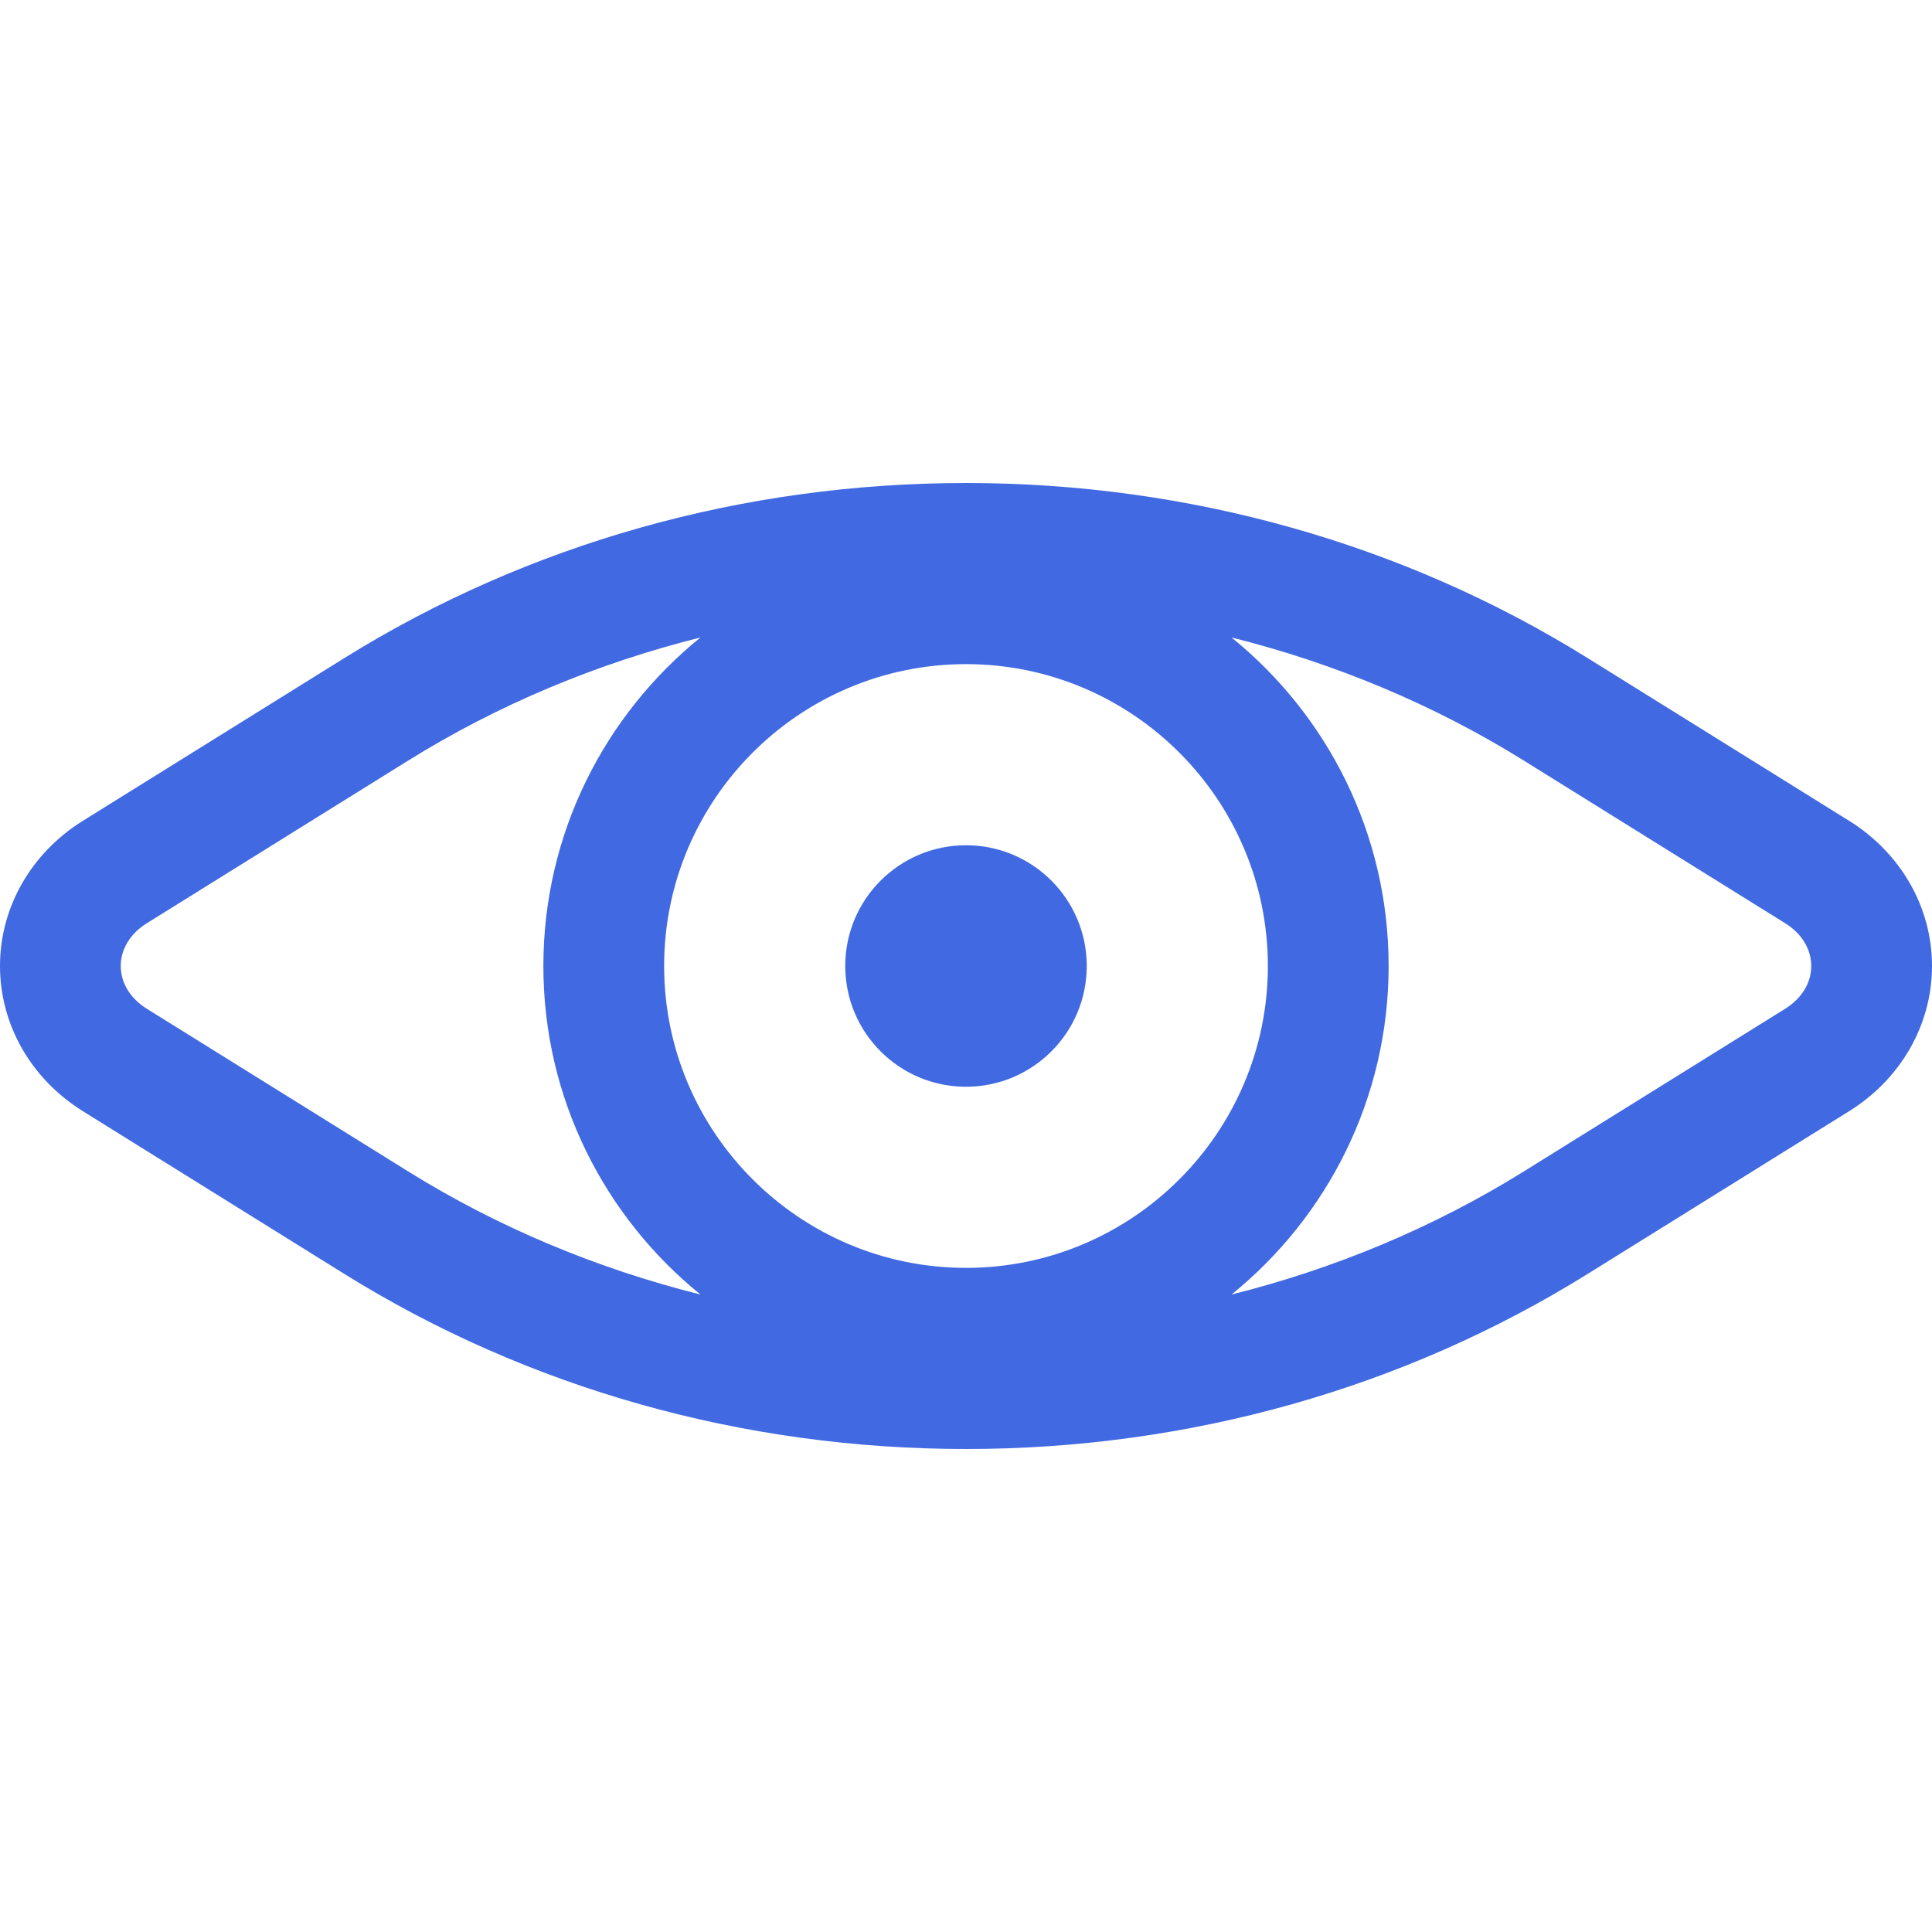 <svg id="Layer_1" fill="royalblue" enable-background="new 0 0 512 512" height="512" viewBox="0 0 512 512" width="512" xmlns="http://www.w3.org/2000/svg"><g><path d="m490.007 217.504-69.27-43.111c-48.764-30.351-105.73-46.393-164.737-46.393s-115.973 16.042-164.737 46.393l-69.27 43.111c-13.771 8.571-21.993 22.962-21.993 38.496s8.222 29.925 21.993 38.496l69.27 43.111c48.764 30.351 105.73 46.393 164.737 46.393s115.973-16.042 164.737-46.393l69.271-43.111c13.77-8.571 21.992-22.962 21.992-38.496s-8.222-29.925-21.993-38.496zm-234.007 118.496c-44.112 0-80-35.888-80-80s35.888-80 80-80 80 35.888 80 80-35.888 80-80 80zm-217.098-68.672c-4.386-2.73-6.902-6.859-6.902-11.328s2.516-8.598 6.901-11.328l69.27-43.111c23.989-14.93 50.218-25.8 77.467-32.629-25.38 20.549-41.638 51.943-41.638 87.068s16.258 66.519 41.638 87.069c-27.249-6.829-53.478-17.699-77.467-32.629zm434.197 0-69.27 43.111c-23.989 14.93-50.217 25.8-77.467 32.629 25.38-20.549 41.638-51.943 41.638-87.068s-16.258-66.519-41.638-87.069c27.249 6.829 53.478 17.699 77.467 32.629l69.269 43.111c4.386 2.73 6.902 6.86 6.902 11.329s-2.516 8.599-6.901 11.328z"/><circle cx="256" cy="256" r="32"/></g></svg>